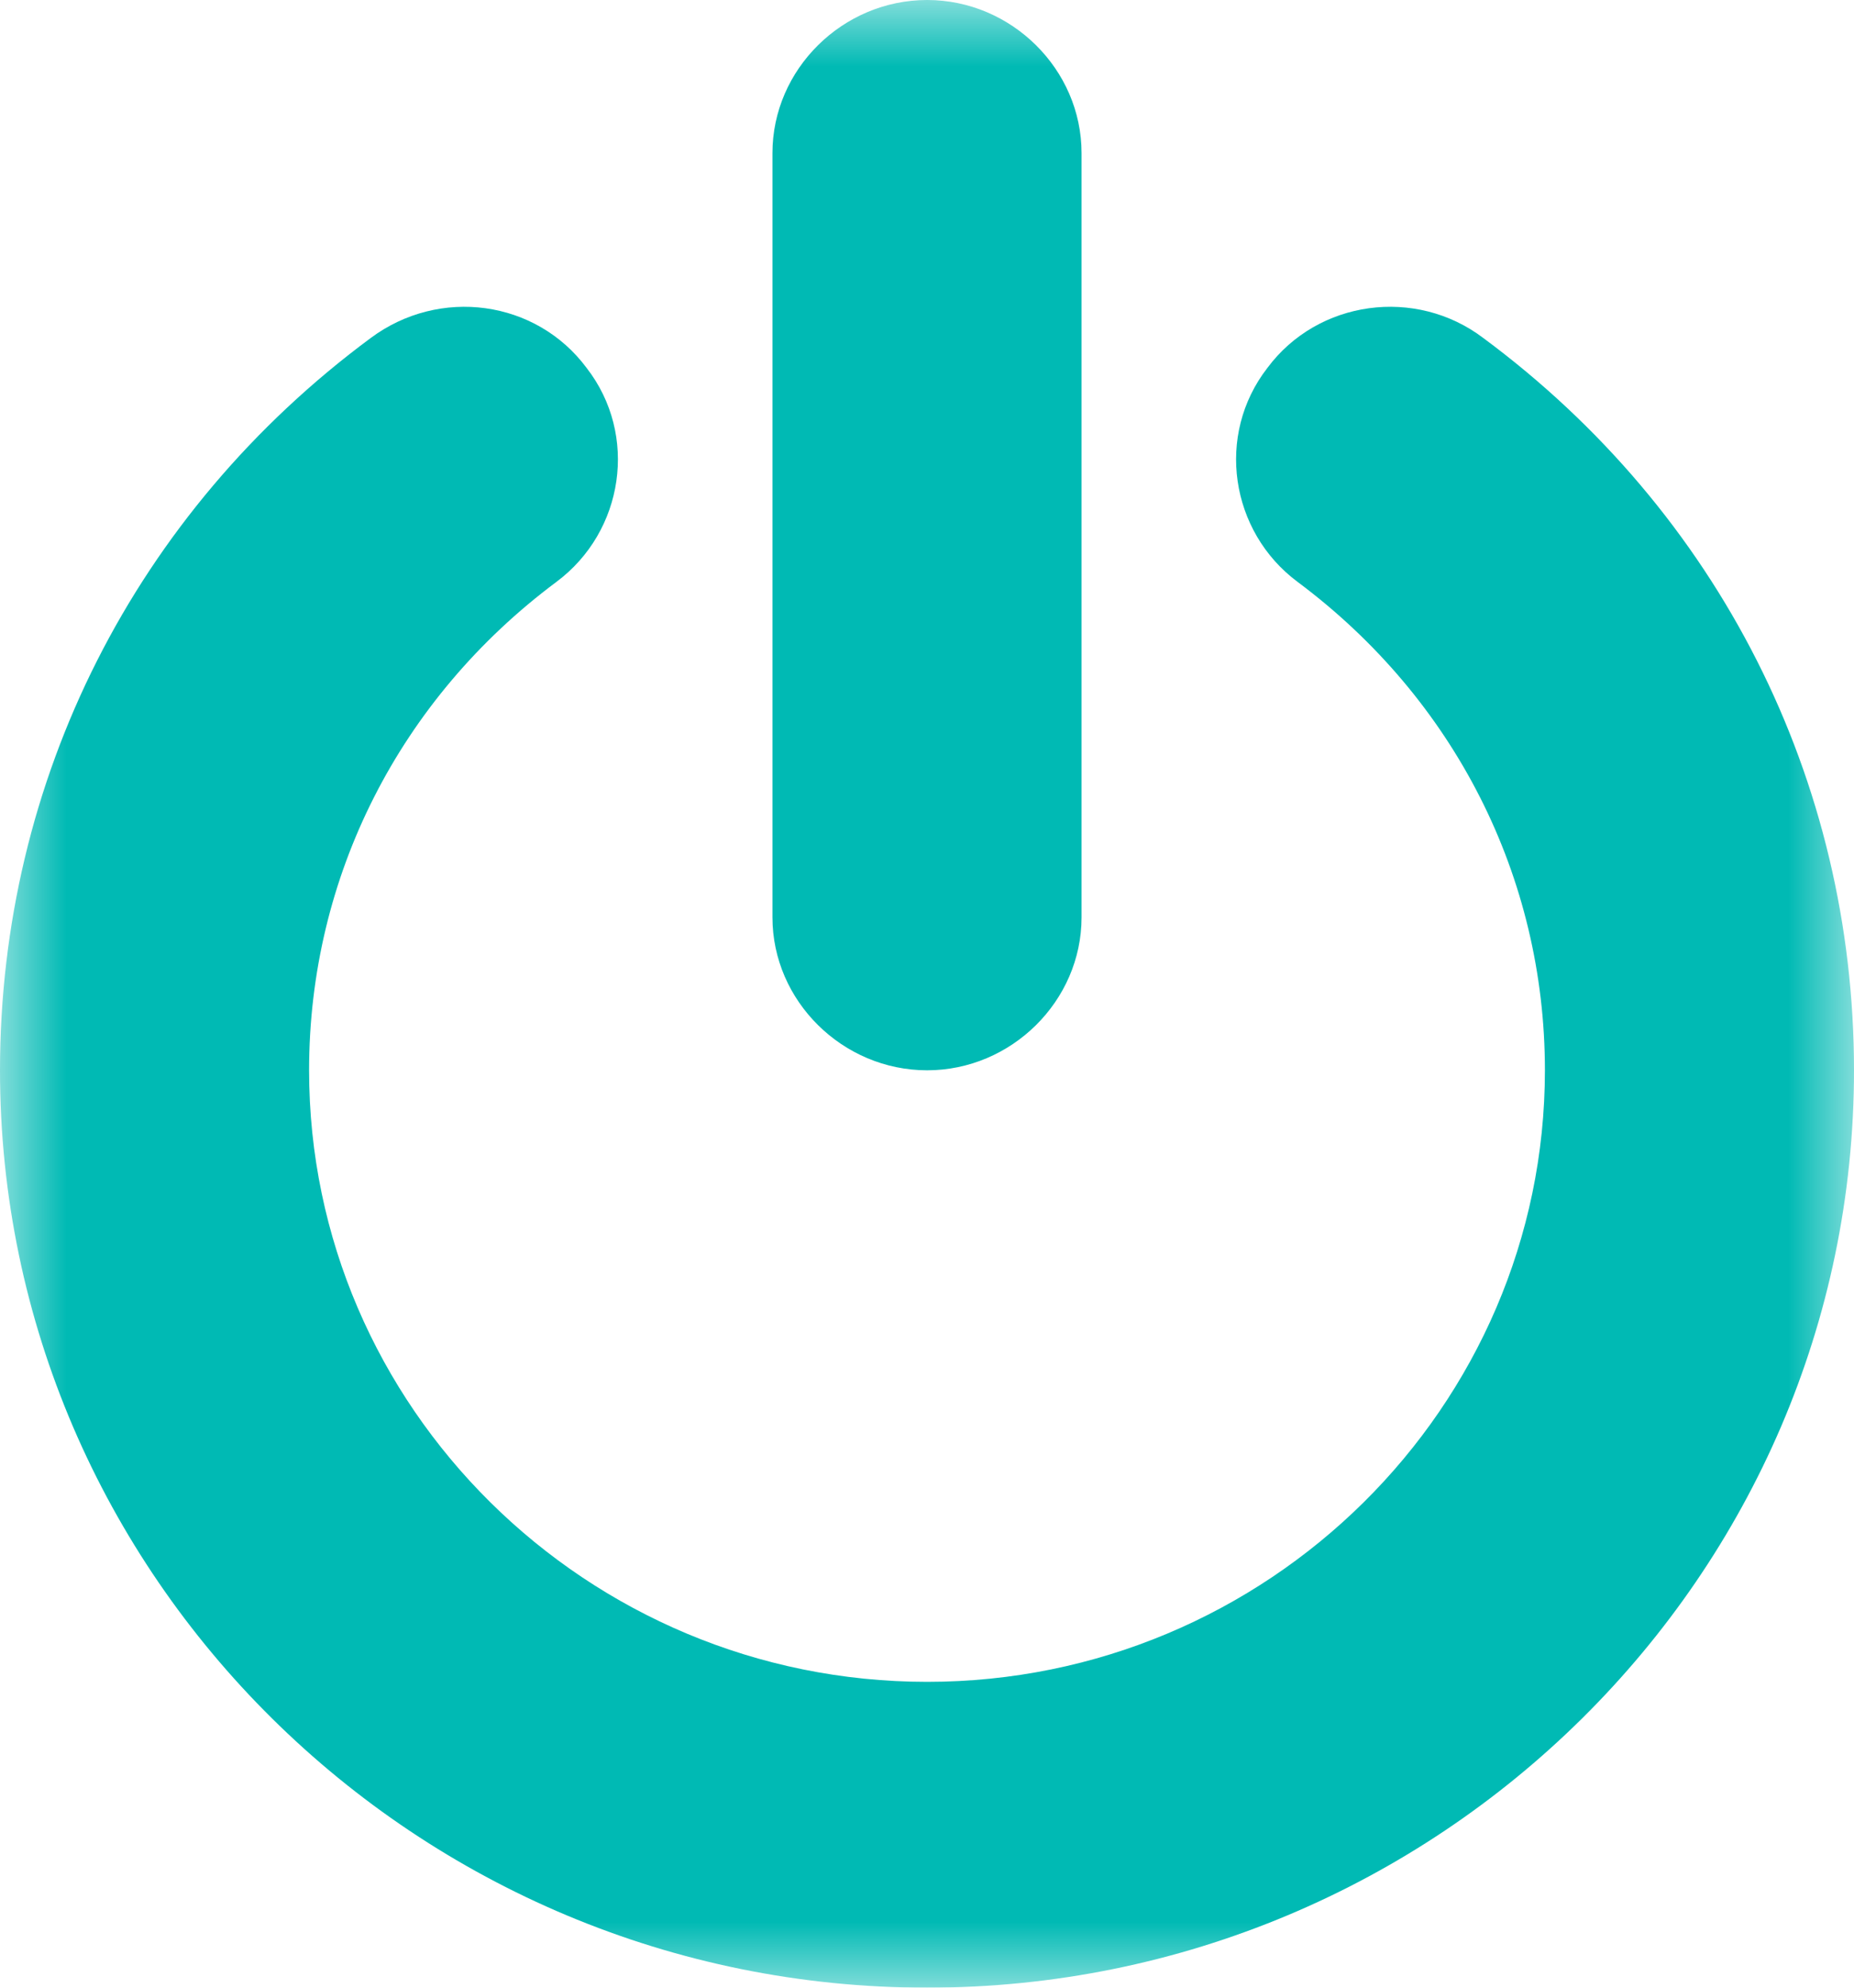 <?xml version="1.0" encoding="UTF-8"?>
<svg width="14px" height="15px" viewBox="0 0 14 15" version="1.1" xmlns="http://www.w3.org/2000/svg" xmlns:xlink="http://www.w3.org/1999/xlink">
    <!-- Generator: Sketch 48.2 (47327) - http://www.bohemiancoding.com/sketch -->
    <title>Page 1</title>
    <desc>Created with Sketch.</desc>
    <defs>
        <polygon id="path-1" points="0 0 14 0 14 15 0 15"></polygon>
    </defs>
    <g id="Dashboard" stroke="none" stroke-width="1" fill="none" fill-rule="evenodd" transform="translate(-301, -60)">
        <g id="Page-1" transform="translate(301, 60)">
            <mask id="mask-2" fill="white">
                <use xlink:href="#path-1"></use>
            </mask>
            <g id="Clip-2"></g>
            <path d="M8.167,6.923 C8.167,7.554 7.637,8.077 7.001,8.077 C6.363,8.077 5.833,7.554 5.833,6.923 L5.833,1.155 C5.833,0.523 6.363,0 7.001,0 C7.637,0 8.167,0.523 8.167,1.155 L8.167,6.923 Z M7.001,15 C3.145,15 0,11.89 0,8.077 C0,5.887 1.021,3.867 2.799,2.551 C3.319,2.164 4.048,2.263 4.43,2.777 C4.822,3.282 4.712,4.011 4.202,4.391 C3.017,5.274 2.334,6.617 2.334,8.077 C2.334,10.619 4.43,12.692 7.001,12.692 C9.57,12.692 11.666,10.619 11.666,8.077 C11.666,6.617 10.983,5.274 9.798,4.391 C9.288,4.011 9.178,3.282 9.57,2.777 C9.952,2.263 10.691,2.164 11.201,2.551 C12.979,3.867 14,5.887 14,8.077 C14,11.89 10.857,15 7.001,15 Z" id="Fill-1" fill="#00BAB4" mask="url(#mask-2)"></path>
        </g>
    </g>
</svg>